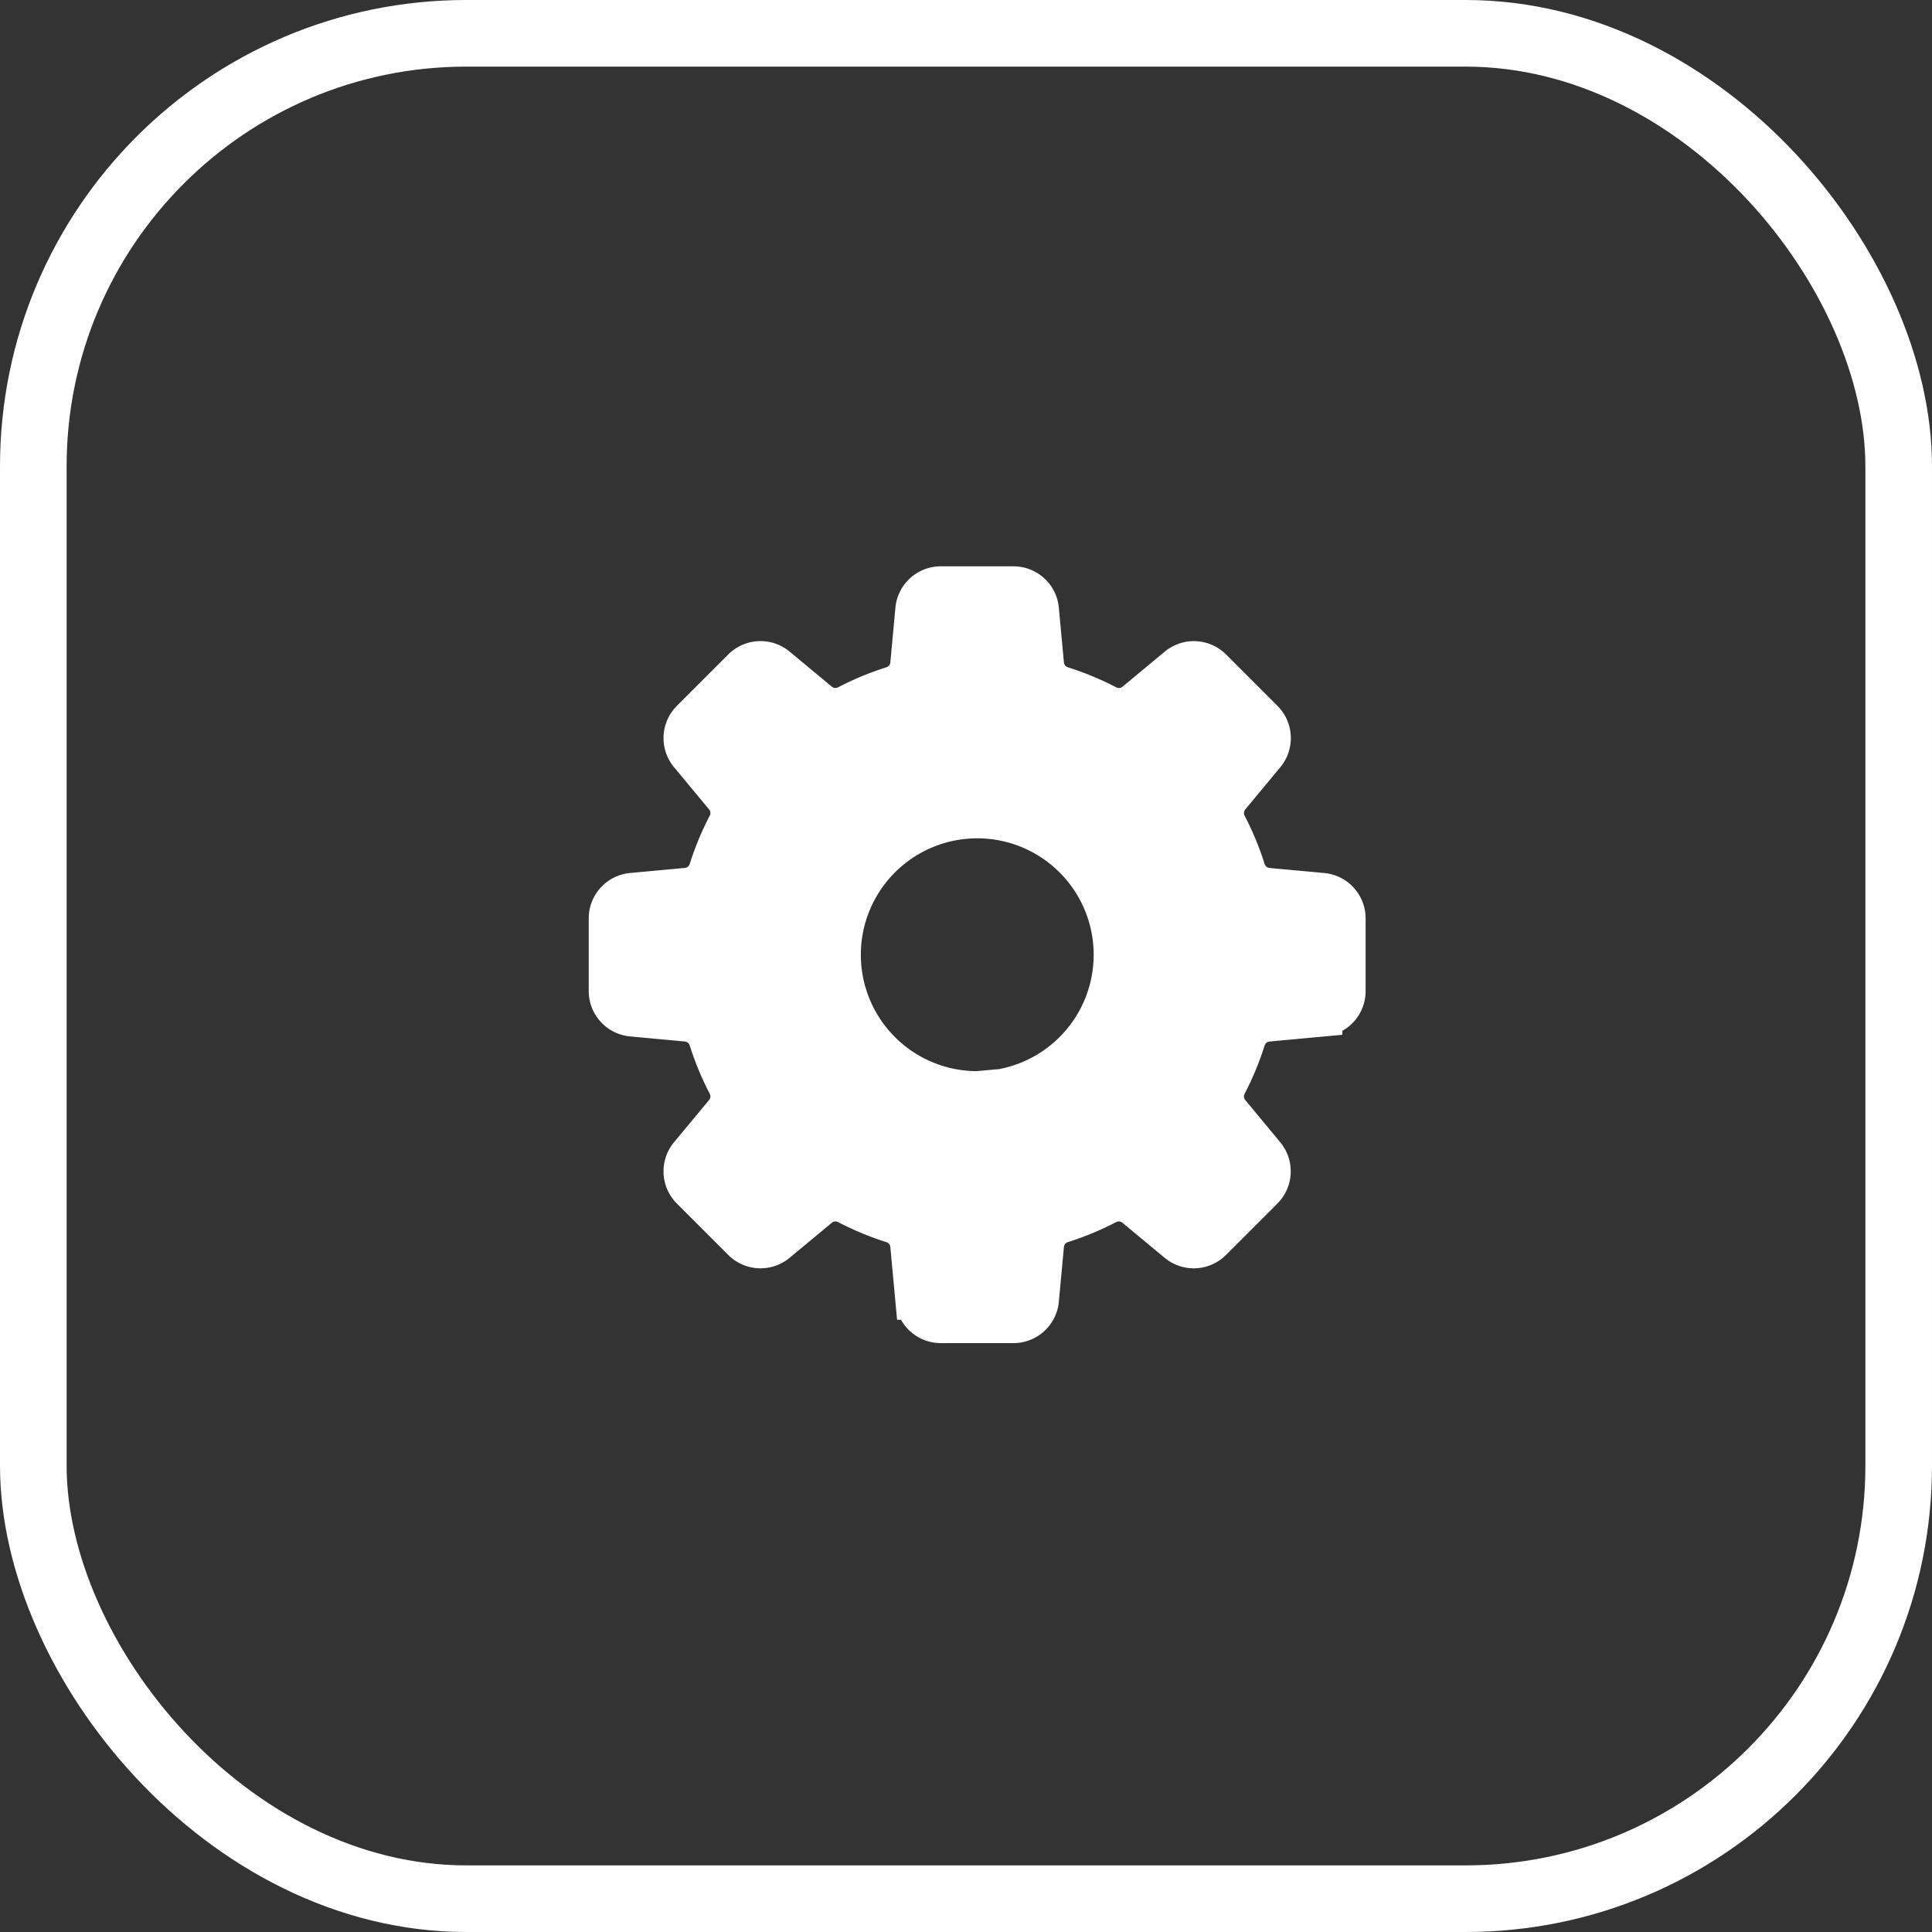 <svg xmlns="http://www.w3.org/2000/svg" width="58" height="58" viewBox="0 0 58 58">
  <rect x="0" y="0" width="58" height="58" fill="#333333" stroke="none"/>
  <path id="Icon" d="M871.416,859.2l-1.642-.152a.771.771,0,0,1-.663-.539,8.39,8.39,0,0,0-.558-1.346.772.772,0,0,1,.087-.851l1.054-1.269a.768.768,0,0,0-.048-1.033l-1.544-1.544a.768.768,0,0,0-1.033-.048l-1.269,1.054a.771.771,0,0,1-.851.087A8.4,8.4,0,0,0,863.6,853a.771.771,0,0,1-.539-.663l-.152-1.642a.768.768,0,0,0-.764-.7h-2.183a.768.768,0,0,0-.765.7l-.152,1.642a.771.771,0,0,1-.539.663,8.4,8.4,0,0,0-1.346.558.772.772,0,0,1-.851-.087l-1.269-1.054a.768.768,0,0,0-1.033.048l-1.544,1.544a.768.768,0,0,0-.048,1.033l1.054,1.269a.772.772,0,0,1,.087.851,8.4,8.4,0,0,0-.558,1.346.771.771,0,0,1-.663.539l-1.642.152a.768.768,0,0,0-.7.765v2.183a.768.768,0,0,0,.7.764l1.642.152a.771.771,0,0,1,.663.539,8.393,8.393,0,0,0,.558,1.346.771.771,0,0,1-.087.851l-1.054,1.269a.768.768,0,0,0,.048,1.033l1.544,1.544a.768.768,0,0,0,1.033.048l1.269-1.054a.772.772,0,0,1,.851-.087,8.385,8.385,0,0,0,1.346.558.771.771,0,0,1,.539.663l.152,1.642a.768.768,0,0,0,.765.7h2.183a.768.768,0,0,0,.764-.7l.152-1.642a.771.771,0,0,1,.539-.663,8.387,8.387,0,0,0,1.346-.558.772.772,0,0,1,.851.087l1.269,1.054a.768.768,0,0,0,1.033-.048l1.544-1.544a.768.768,0,0,0,.048-1.033L868.64,865.8a.772.772,0,0,1-.087-.851,8.39,8.39,0,0,0,.558-1.346.771.771,0,0,1,.663-.539l1.642-.152a.768.768,0,0,0,.7-.764v-2.183A.768.768,0,0,0,871.416,859.2Zm-10.359,5.951a4.095,4.095,0,1,1,4.095-4.095A4.095,4.095,0,0,1,861.056,865.151Z" transform="translate(-831.719 -832.394)" fill="#fff" stroke="#fff" stroke-width="1.2"/>
  <g id="Rectangle_1343" data-name="Rectangle 1343" fill="none" stroke="#fff" stroke-width="2">
    <rect width="58" height="58" rx="14" stroke="none"/>
    <rect x="1" y="1" width="56" height="56" rx="13" fill="none"/>
  </g>
</svg>
